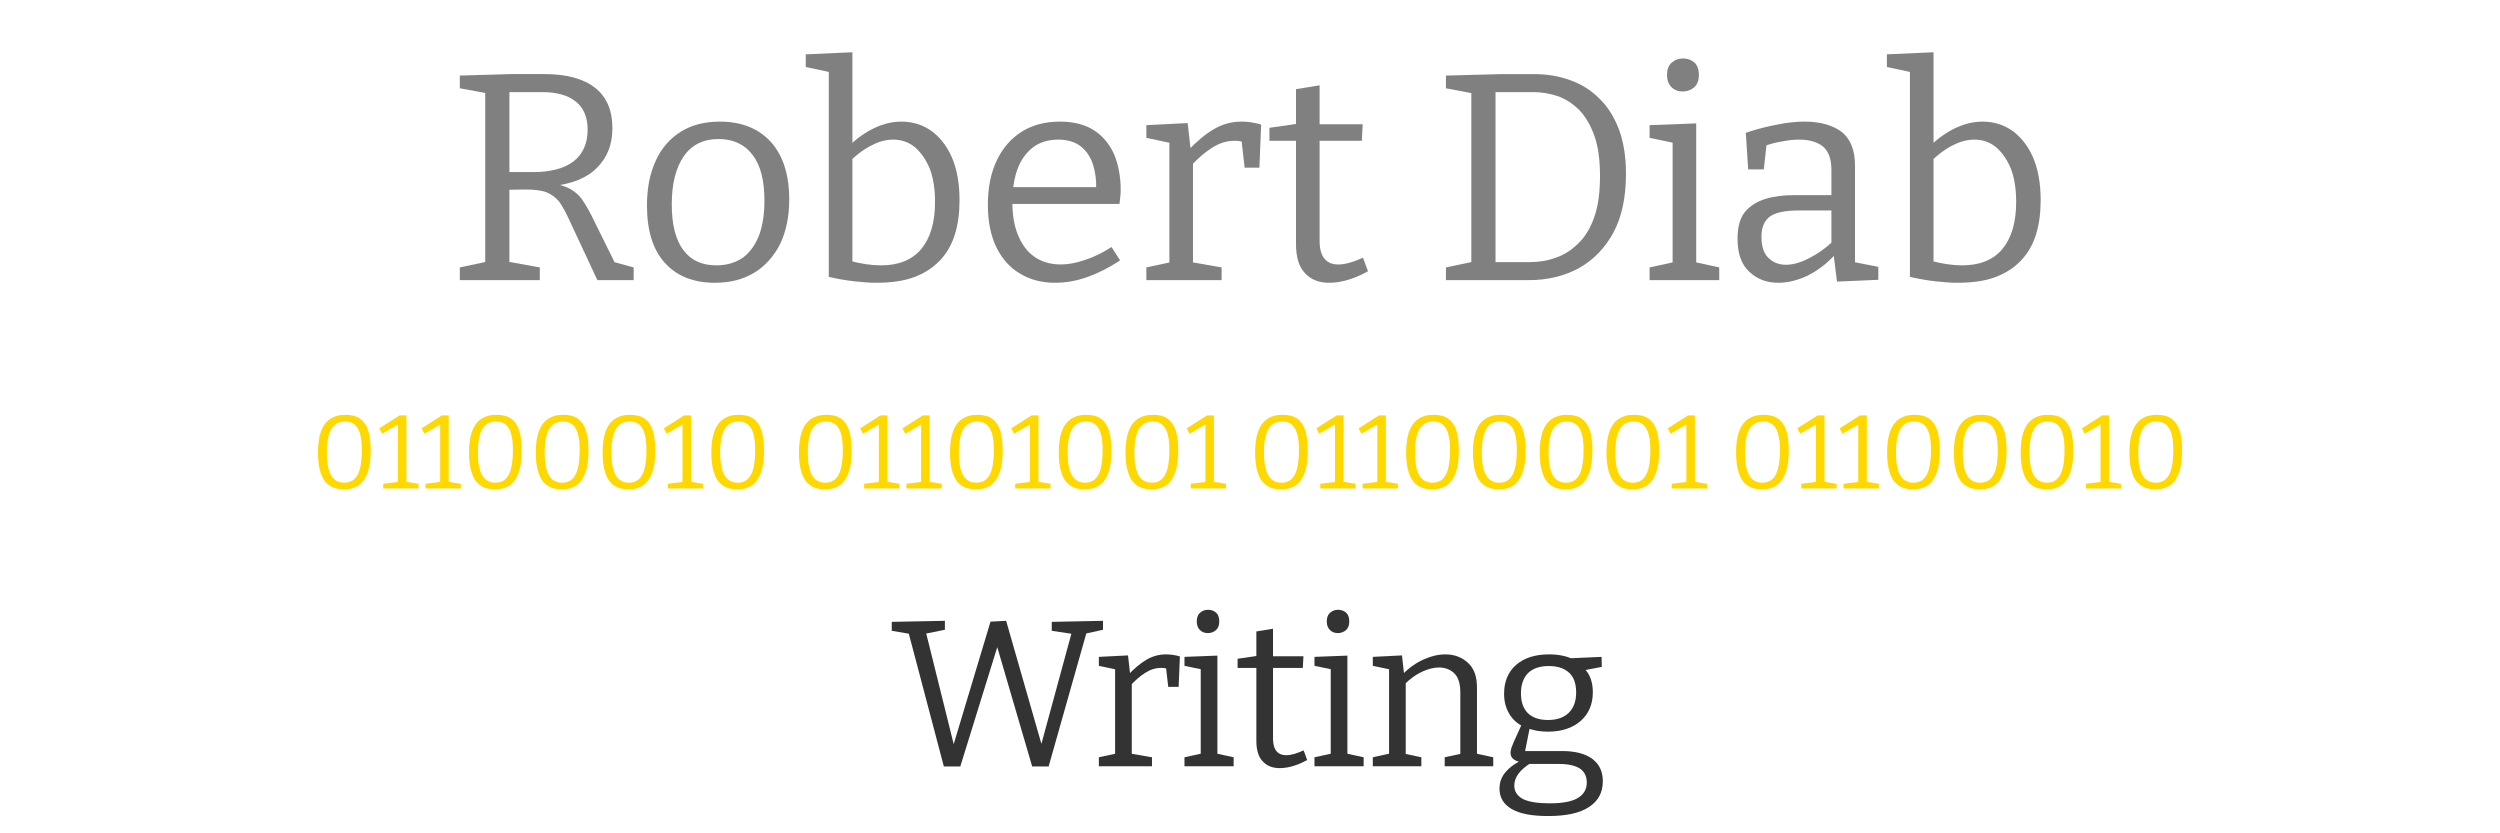 <?xml version="1.0" encoding="UTF-8" standalone="no"?><!DOCTYPE svg PUBLIC "-//W3C//DTD SVG 1.1//EN" "http://www.w3.org/Graphics/SVG/1.1/DTD/svg11.dtd"><svg width="100%" height="100%" viewBox="0 0 600 200" version="1.1" xmlns="http://www.w3.org/2000/svg" xmlns:xlink="http://www.w3.org/1999/xlink" xml:space="preserve" xmlns:serif="http://www.serif.com/" style="fill-rule:evenodd;clip-rule:evenodd;stroke-linejoin:round;stroke-miterlimit:2;"><g transform="matrix(1.304,0,0,1.304,4.126,-189.498)"><g transform="matrix(54.322,0,0,54.322,78.806,196.875)"><path d="M0.049,-0l0,-0.043l0.099,-0.021l-0.013,0.018l0,-0.604l0.017,0.019l-0.103,-0.019l-0,-0.043l0.171,-0.005l0.117,0c0.075,0 0.132,0.016 0.171,0.047c0.039,0.031 0.058,0.077 0.058,0.136c0,0.055 -0.017,0.099 -0.052,0.134c-0.034,0.035 -0.086,0.056 -0.156,0.063l-0.001,-0.01c0.026,0.003 0.047,0.009 0.064,0.018c0.016,0.009 0.03,0.02 0.041,0.035c0.011,0.016 0.022,0.034 0.033,0.056l0.084,0.17l-0.025,-0.017l0.084,0.023l0,0.043l-0.123,0l-0.092,-0.197c-0.013,-0.029 -0.025,-0.051 -0.036,-0.067c-0.012,-0.015 -0.026,-0.026 -0.043,-0.033c-0.017,-0.007 -0.042,-0.01 -0.073,-0.01l-0.069,0.001l0.015,-0.014l0,0.274l-0.013,-0.018l0.116,0.021l0,0.043l-0.271,0Zm0.168,-0.344l-0.015,-0.022l0.095,0c0.059,0 0.105,-0.012 0.137,-0.036c0.032,-0.025 0.048,-0.061 0.048,-0.108c0,-0.041 -0.013,-0.073 -0.039,-0.094c-0.026,-0.022 -0.065,-0.033 -0.116,-0.033l-0.125,0l0.015,-0.015l0,0.308Z" style="fill:#808080;fill-rule:nonzero;"/></g><g transform="matrix(54.322,0,0,54.322,113.356,196.875)"><path d="M0.294,-0.537c0.073,0 0.131,0.023 0.173,0.069c0.041,0.046 0.062,0.111 0.062,0.195c0,0.057 -0.01,0.106 -0.03,0.149c-0.021,0.042 -0.05,0.075 -0.087,0.098c-0.037,0.023 -0.082,0.035 -0.135,0.035c-0.072,0 -0.128,-0.022 -0.169,-0.067c-0.041,-0.045 -0.061,-0.11 -0.061,-0.195c0,-0.059 0.01,-0.109 0.03,-0.152c0.019,-0.042 0.048,-0.075 0.085,-0.098c0.037,-0.023 0.081,-0.034 0.132,-0.034Zm-0.004,0.059c-0.051,0 -0.091,0.019 -0.118,0.058c-0.027,0.039 -0.041,0.093 -0.041,0.163c0,0.069 0.013,0.12 0.039,0.155c0.026,0.035 0.063,0.052 0.112,0.052c0.035,-0 0.065,-0.009 0.09,-0.026c0.024,-0.018 0.042,-0.043 0.055,-0.076c0.012,-0.033 0.018,-0.072 0.018,-0.117c0,-0.068 -0.013,-0.12 -0.04,-0.155c-0.027,-0.036 -0.066,-0.054 -0.115,-0.054Z" style="fill:#808080;fill-rule:nonzero;"/></g><g transform="matrix(54.322,0,0,54.322,144.591,196.875)"><path d="M0.25,0.009c-0.024,0 -0.049,-0.002 -0.076,-0.005c-0.027,-0.003 -0.056,-0.008 -0.086,-0.015l0,-0.714l0.016,0.023l-0.094,-0.02l0,-0.043l0.158,-0.007l0,0.329l-0.011,-0.012c0.028,-0.027 0.057,-0.047 0.087,-0.061c0.03,-0.014 0.06,-0.021 0.09,-0.021c0.037,0 0.071,0.01 0.101,0.031c0.029,0.021 0.053,0.051 0.07,0.09c0.017,0.039 0.026,0.088 0.026,0.145c0,0.043 -0.005,0.082 -0.016,0.117c-0.011,0.035 -0.028,0.064 -0.051,0.088c-0.023,0.024 -0.052,0.043 -0.087,0.056c-0.035,0.013 -0.078,0.019 -0.127,0.019Zm0.015,-0.059c0.059,0 0.105,-0.018 0.136,-0.055c0.031,-0.037 0.047,-0.09 0.047,-0.16c0,-0.044 -0.006,-0.082 -0.018,-0.113c-0.013,-0.031 -0.03,-0.055 -0.051,-0.073c-0.021,-0.017 -0.046,-0.025 -0.073,-0.025c-0.023,0 -0.047,0.006 -0.072,0.019c-0.025,0.012 -0.051,0.031 -0.076,0.056l0.01,-0.029l0,0.386l-0.011,-0.022c0.041,0.011 0.077,0.016 0.108,0.016Z" style="fill:#808080;fill-rule:nonzero;"/></g><g transform="matrix(54.322,0,0,54.322,176.043,196.875)"><path d="M0.276,0.009c-0.045,0 -0.084,-0.01 -0.119,-0.031c-0.034,-0.02 -0.061,-0.05 -0.08,-0.089c-0.019,-0.039 -0.029,-0.087 -0.029,-0.144c-0,-0.058 0.01,-0.108 0.03,-0.15c0.02,-0.042 0.048,-0.075 0.085,-0.098c0.037,-0.023 0.08,-0.034 0.129,-0.034c0.047,0 0.085,0.01 0.115,0.029c0.031,0.02 0.053,0.047 0.069,0.082c0.014,0.035 0.022,0.074 0.022,0.119c-0,0.007 -0,0.015 -0.001,0.022c-0.001,0.007 -0.002,0.016 -0.003,0.027l-0.385,-0l-0,-0.057l0.315,-0l-0.009,0.006c0.001,-0.03 -0.003,-0.058 -0.011,-0.083c-0.008,-0.025 -0.022,-0.046 -0.041,-0.061c-0.019,-0.015 -0.045,-0.023 -0.077,-0.023c-0.034,-0 -0.063,0.009 -0.086,0.027c-0.023,0.018 -0.041,0.043 -0.052,0.074c-0.011,0.031 -0.017,0.068 -0.017,0.109c0,0.044 0.006,0.082 0.019,0.113c0.013,0.032 0.031,0.057 0.056,0.074c0.024,0.017 0.054,0.026 0.089,0.026c0.025,-0 0.052,-0.005 0.081,-0.015c0.029,-0.009 0.06,-0.024 0.091,-0.044l0.029,0.045c-0.037,0.025 -0.075,0.044 -0.112,0.057c-0.037,0.013 -0.073,0.019 -0.108,0.019Z" style="fill:#808080;fill-rule:nonzero;"/></g><g transform="matrix(54.322,0,0,54.322,205.758,196.875)"><path d="M0.038,-0l0,-0.043l0.088,-0.019l-0.01,0.015l0,-0.431l0.011,0.015l-0.089,-0.019l-0,-0.043l0.14,-0.007l0.011,0.098l-0.011,-0.004c0.03,-0.031 0.059,-0.056 0.088,-0.073c0.029,-0.017 0.06,-0.026 0.094,-0.026c0.021,0 0.044,0.003 0.067,0.01l-0.006,0.146l-0.05,0l-0.012,-0.105l0.009,0.018c-0.005,-0.001 -0.01,-0.002 -0.015,-0.003c-0.005,-0.001 -0.011,-0.001 -0.016,-0.001c-0.027,-0 -0.052,0.008 -0.077,0.024c-0.025,0.016 -0.049,0.037 -0.072,0.062l0.008,-0.024l0,0.363l-0.012,-0.015l0.109,0.019l0,0.043l-0.255,-0Z" style="fill:#808080;fill-rule:nonzero;"/></g><g transform="matrix(54.322,0,0,54.322,229.768,196.875)"><path d="M0.215,0.009c-0.035,0 -0.062,-0.011 -0.082,-0.033c-0.02,-0.021 -0.03,-0.054 -0.03,-0.098l0,-0.363l0.013,0.013l-0.103,-0l0,-0.044l0.104,-0.015l-0.014,0.016l0,-0.132l0.08,-0.013l0,0.145l-0.011,-0.013l0.157,0l-0.003,0.056l-0.154,0l0.011,-0.013l0,0.352c0,0.028 0.006,0.048 0.017,0.061c0.011,0.013 0.026,0.019 0.046,0.019c0.012,0 0.025,-0.002 0.039,-0.006c0.014,-0.004 0.029,-0.01 0.045,-0.017l0.017,0.046c-0.047,0.026 -0.091,0.039 -0.132,0.039Z" style="fill:#808080;fill-rule:nonzero;"/></g><g transform="matrix(54.322,0,0,54.322,260.297,196.875)"><path d="M0.347,-0.698c0.045,0 0.086,0.007 0.124,0.021c0.037,0.013 0.07,0.034 0.098,0.062c0.028,0.027 0.05,0.062 0.066,0.104c0.016,0.043 0.024,0.093 0.024,0.151c0,0.079 -0.014,0.145 -0.042,0.198c-0.029,0.053 -0.068,0.094 -0.117,0.121c-0.049,0.027 -0.106,0.041 -0.169,0.041l-0.282,-0l0,-0.043l0.1,-0.021l-0.014,0.018l0,-0.604l0.014,0.019l-0.1,-0.019l0,-0.043l0.188,-0.005l0.11,-0Zm-0.013,0.637c0.031,-0 0.06,-0.005 0.088,-0.015c0.028,-0.01 0.053,-0.026 0.076,-0.049c0.023,-0.022 0.041,-0.052 0.054,-0.09c0.013,-0.037 0.019,-0.083 0.019,-0.138c0,-0.054 -0.006,-0.099 -0.019,-0.136c-0.013,-0.036 -0.03,-0.065 -0.051,-0.087c-0.021,-0.021 -0.045,-0.037 -0.072,-0.047c-0.027,-0.009 -0.055,-0.014 -0.084,-0.014l-0.143,0l0.015,-0.015l0,0.606l-0.015,-0.015l0.132,0Z" style="fill:#808080;fill-rule:nonzero;"/></g><g transform="matrix(54.322,0,0,54.322,298.377,196.875)"><path d="M0.196,-0.051l-0.009,-0.011l0.087,0.019l0,0.043l-0.236,-0l-0,-0.043l0.087,-0.019l-0.009,0.011l0,-0.422l0.008,0.009l-0.086,-0.018l0,-0.043l0.158,-0.006l0,0.48Zm-0.046,-0.588c-0.015,0 -0.028,-0.005 -0.038,-0.015c-0.01,-0.01 -0.015,-0.024 -0.015,-0.041c0,-0.018 0.005,-0.032 0.015,-0.041c0.011,-0.01 0.024,-0.015 0.039,-0.015c0.016,0 0.029,0.005 0.039,0.014c0.01,0.009 0.015,0.023 0.015,0.042c-0,0.018 -0.005,0.032 -0.016,0.042c-0.011,0.009 -0.024,0.014 -0.039,0.014Z" style="fill:#808080;fill-rule:nonzero;"/></g><g transform="matrix(54.322,0,0,54.322,313.859,196.875)"><path d="M0.449,-0.045l-0.013,-0.018l0.092,0.018l0,0.044l-0.14,0.006l-0.012,-0.096l0.007,0.003c-0.029,0.032 -0.061,0.056 -0.095,0.073c-0.034,0.016 -0.067,0.024 -0.099,0.024c-0.039,0 -0.071,-0.012 -0.098,-0.037c-0.027,-0.025 -0.04,-0.062 -0.04,-0.112c-0,-0.039 0.008,-0.07 0.025,-0.091c0.017,-0.02 0.04,-0.035 0.069,-0.044c0.029,-0.009 0.063,-0.013 0.102,-0.013l0.131,0l-0.009,0.01l0,-0.096c0,-0.037 -0.01,-0.063 -0.029,-0.079c-0.019,-0.015 -0.046,-0.023 -0.08,-0.023c-0.018,0 -0.037,0.002 -0.057,0.006c-0.021,0.003 -0.042,0.009 -0.065,0.017l0.012,-0.013l-0.01,0.091l-0.053,0l-0.008,-0.124c0.038,-0.013 0.074,-0.022 0.107,-0.028c0.033,-0.007 0.064,-0.01 0.092,-0.01c0.053,0 0.095,0.012 0.126,0.035c0.03,0.024 0.045,0.062 0.045,0.114l0,0.343Zm-0.317,-0.102c0,0.033 0.008,0.057 0.024,0.072c0.015,0.015 0.035,0.023 0.059,0.023c0.023,-0 0.049,-0.007 0.078,-0.022c0.028,-0.014 0.055,-0.033 0.082,-0.058l-0.006,0.021l0,-0.134l0.009,0.009l-0.119,-0c-0.047,-0 -0.08,0.007 -0.099,0.021c-0.019,0.015 -0.028,0.037 -0.028,0.068Z" style="fill:#808080;fill-rule:nonzero;"/></g><g transform="matrix(54.322,0,0,54.322,343.573,196.875)"><path d="M0.25,0.009c-0.024,0 -0.049,-0.002 -0.076,-0.005c-0.027,-0.003 -0.056,-0.008 -0.086,-0.015l0,-0.714l0.016,0.023l-0.094,-0.02l0,-0.043l0.158,-0.007l0,0.329l-0.011,-0.012c0.028,-0.027 0.057,-0.047 0.087,-0.061c0.03,-0.014 0.06,-0.021 0.09,-0.021c0.037,0 0.071,0.01 0.101,0.031c0.029,0.021 0.053,0.051 0.07,0.09c0.017,0.039 0.026,0.088 0.026,0.145c0,0.043 -0.005,0.082 -0.016,0.117c-0.011,0.035 -0.028,0.064 -0.051,0.088c-0.023,0.024 -0.052,0.043 -0.087,0.056c-0.035,0.013 -0.078,0.019 -0.127,0.019Zm0.015,-0.059c0.059,0 0.105,-0.018 0.136,-0.055c0.031,-0.037 0.047,-0.09 0.047,-0.16c0,-0.044 -0.006,-0.082 -0.018,-0.113c-0.013,-0.031 -0.03,-0.055 -0.051,-0.073c-0.021,-0.017 -0.046,-0.025 -0.073,-0.025c-0.023,0 -0.047,0.006 -0.072,0.019c-0.025,0.012 -0.051,0.031 -0.076,0.056l0.01,-0.029l0,0.386l-0.011,-0.022c0.041,0.011 0.077,0.016 0.108,0.016Z" style="fill:#808080;fill-rule:nonzero;"/></g><g transform="matrix(19.173,0,0,19.173,54.075,235.22)"><path d="M0.316,0.009c-0.057,0 -0.103,-0.013 -0.14,-0.039c-0.038,-0.026 -0.065,-0.065 -0.082,-0.117c-0.018,-0.052 -0.027,-0.117 -0.027,-0.196c0,-0.081 0.009,-0.149 0.028,-0.202c0.019,-0.054 0.048,-0.094 0.087,-0.121c0.039,-0.027 0.089,-0.041 0.148,-0.041c0.058,0 0.105,0.012 0.141,0.037c0.035,0.025 0.061,0.062 0.078,0.113c0.016,0.051 0.024,0.115 0.024,0.193c0,0.083 -0.009,0.152 -0.028,0.207c-0.019,0.055 -0.047,0.097 -0.085,0.125c-0.039,0.027 -0.087,0.041 -0.144,0.041Zm0.003,-0.064c0.039,0 0.07,-0.011 0.095,-0.033c0.025,-0.022 0.043,-0.055 0.055,-0.099c0.012,-0.045 0.018,-0.101 0.019,-0.169c0.001,-0.071 -0.005,-0.127 -0.017,-0.168c-0.012,-0.042 -0.03,-0.072 -0.054,-0.091c-0.024,-0.019 -0.054,-0.028 -0.09,-0.028c-0.04,0 -0.073,0.011 -0.099,0.032c-0.026,0.022 -0.045,0.055 -0.057,0.099c-0.013,0.043 -0.019,0.098 -0.019,0.165c0,0.067 0.006,0.121 0.018,0.164c0.012,0.043 0.03,0.075 0.055,0.096c0.025,0.021 0.056,0.032 0.094,0.032Z" style="fill:#ffd800;fill-rule:nonzero;"/></g><g transform="matrix(19.173,0,0,19.173,66.308,235.22)"><path d="M0.278,-0.044l-0.018,-0.022l0.134,0.021l0,0.045l-0.339,-0l0,-0.045l0.159,-0.02l-0.018,0.021l0,-0.585l0.022,0.002l-0.174,0.101l-0.027,-0.051l0.194,-0.124l0.067,0l0,0.657Z" style="fill:#ffd800;fill-rule:nonzero;"/></g><g transform="matrix(19.173,0,0,19.173,74.092,235.22)"><path d="M0.278,-0.044l-0.018,-0.022l0.134,0.021l0,0.045l-0.339,-0l0,-0.045l0.159,-0.02l-0.018,0.021l0,-0.585l0.022,0.002l-0.174,0.101l-0.027,-0.051l0.194,-0.124l0.067,0l0,0.657Z" style="fill:#ffd800;fill-rule:nonzero;"/></g><g transform="matrix(19.173,0,0,19.173,81.876,235.22)"><path d="M0.316,0.009c-0.057,0 -0.103,-0.013 -0.14,-0.039c-0.038,-0.026 -0.065,-0.065 -0.082,-0.117c-0.018,-0.052 -0.027,-0.117 -0.027,-0.196c0,-0.081 0.009,-0.149 0.028,-0.202c0.019,-0.054 0.048,-0.094 0.087,-0.121c0.039,-0.027 0.089,-0.041 0.148,-0.041c0.058,0 0.105,0.012 0.141,0.037c0.035,0.025 0.061,0.062 0.078,0.113c0.016,0.051 0.024,0.115 0.024,0.193c0,0.083 -0.009,0.152 -0.028,0.207c-0.019,0.055 -0.047,0.097 -0.085,0.125c-0.039,0.027 -0.087,0.041 -0.144,0.041Zm0.003,-0.064c0.039,0 0.07,-0.011 0.095,-0.033c0.025,-0.022 0.043,-0.055 0.055,-0.099c0.012,-0.045 0.018,-0.101 0.019,-0.169c0.001,-0.071 -0.005,-0.127 -0.017,-0.168c-0.012,-0.042 -0.03,-0.072 -0.054,-0.091c-0.024,-0.019 -0.054,-0.028 -0.09,-0.028c-0.04,0 -0.073,0.011 -0.099,0.032c-0.026,0.022 -0.045,0.055 -0.057,0.099c-0.013,0.043 -0.019,0.098 -0.019,0.165c0,0.067 0.006,0.121 0.018,0.164c0.012,0.043 0.03,0.075 0.055,0.096c0.025,0.021 0.056,0.032 0.094,0.032Z" style="fill:#ffd800;fill-rule:nonzero;"/></g><g transform="matrix(19.173,0,0,19.173,94.165,235.22)"><path d="M0.316,0.009c-0.057,0 -0.103,-0.013 -0.14,-0.039c-0.038,-0.026 -0.065,-0.065 -0.082,-0.117c-0.018,-0.052 -0.027,-0.117 -0.027,-0.196c0,-0.081 0.009,-0.149 0.028,-0.202c0.019,-0.054 0.048,-0.094 0.087,-0.121c0.039,-0.027 0.089,-0.041 0.148,-0.041c0.058,0 0.105,0.012 0.141,0.037c0.035,0.025 0.061,0.062 0.078,0.113c0.016,0.051 0.024,0.115 0.024,0.193c0,0.083 -0.009,0.152 -0.028,0.207c-0.019,0.055 -0.047,0.097 -0.085,0.125c-0.039,0.027 -0.087,0.041 -0.144,0.041Zm0.003,-0.064c0.039,0 0.07,-0.011 0.095,-0.033c0.025,-0.022 0.043,-0.055 0.055,-0.099c0.012,-0.045 0.018,-0.101 0.019,-0.169c0.001,-0.071 -0.005,-0.127 -0.017,-0.168c-0.012,-0.042 -0.03,-0.072 -0.054,-0.091c-0.024,-0.019 -0.054,-0.028 -0.09,-0.028c-0.04,0 -0.073,0.011 -0.099,0.032c-0.026,0.022 -0.045,0.055 -0.057,0.099c-0.013,0.043 -0.019,0.098 -0.019,0.165c0,0.067 0.006,0.121 0.018,0.164c0.012,0.043 0.03,0.075 0.055,0.096c0.025,0.021 0.056,0.032 0.094,0.032Z" style="fill:#ffd800;fill-rule:nonzero;"/></g><g transform="matrix(19.173,0,0,19.173,106.455,235.22)"><path d="M0.316,0.009c-0.057,0 -0.103,-0.013 -0.14,-0.039c-0.038,-0.026 -0.065,-0.065 -0.082,-0.117c-0.018,-0.052 -0.027,-0.117 -0.027,-0.196c0,-0.081 0.009,-0.149 0.028,-0.202c0.019,-0.054 0.048,-0.094 0.087,-0.121c0.039,-0.027 0.089,-0.041 0.148,-0.041c0.058,0 0.105,0.012 0.141,0.037c0.035,0.025 0.061,0.062 0.078,0.113c0.016,0.051 0.024,0.115 0.024,0.193c0,0.083 -0.009,0.152 -0.028,0.207c-0.019,0.055 -0.047,0.097 -0.085,0.125c-0.039,0.027 -0.087,0.041 -0.144,0.041Zm0.003,-0.064c0.039,0 0.07,-0.011 0.095,-0.033c0.025,-0.022 0.043,-0.055 0.055,-0.099c0.012,-0.045 0.018,-0.101 0.019,-0.169c0.001,-0.071 -0.005,-0.127 -0.017,-0.168c-0.012,-0.042 -0.03,-0.072 -0.054,-0.091c-0.024,-0.019 -0.054,-0.028 -0.09,-0.028c-0.04,0 -0.073,0.011 -0.099,0.032c-0.026,0.022 -0.045,0.055 -0.057,0.099c-0.013,0.043 -0.019,0.098 -0.019,0.165c0,0.067 0.006,0.121 0.018,0.164c0.012,0.043 0.03,0.075 0.055,0.096c0.025,0.021 0.056,0.032 0.094,0.032Z" style="fill:#ffd800;fill-rule:nonzero;"/></g><g transform="matrix(19.173,0,0,19.173,118.687,235.22)"><path d="M0.278,-0.044l-0.018,-0.022l0.134,0.021l0,0.045l-0.339,-0l0,-0.045l0.159,-0.02l-0.018,0.021l0,-0.585l0.022,0.002l-0.174,0.101l-0.027,-0.051l0.194,-0.124l0.067,0l0,0.657Z" style="fill:#ffd800;fill-rule:nonzero;"/></g><g transform="matrix(19.173,0,0,19.173,126.471,235.22)"><path d="M0.316,0.009c-0.057,0 -0.103,-0.013 -0.14,-0.039c-0.038,-0.026 -0.065,-0.065 -0.082,-0.117c-0.018,-0.052 -0.027,-0.117 -0.027,-0.196c0,-0.081 0.009,-0.149 0.028,-0.202c0.019,-0.054 0.048,-0.094 0.087,-0.121c0.039,-0.027 0.089,-0.041 0.148,-0.041c0.058,0 0.105,0.012 0.141,0.037c0.035,0.025 0.061,0.062 0.078,0.113c0.016,0.051 0.024,0.115 0.024,0.193c0,0.083 -0.009,0.152 -0.028,0.207c-0.019,0.055 -0.047,0.097 -0.085,0.125c-0.039,0.027 -0.087,0.041 -0.144,0.041Zm0.003,-0.064c0.039,0 0.07,-0.011 0.095,-0.033c0.025,-0.022 0.043,-0.055 0.055,-0.099c0.012,-0.045 0.018,-0.101 0.019,-0.169c0.001,-0.071 -0.005,-0.127 -0.017,-0.168c-0.012,-0.042 -0.03,-0.072 -0.054,-0.091c-0.024,-0.019 -0.054,-0.028 -0.09,-0.028c-0.04,0 -0.073,0.011 -0.099,0.032c-0.026,0.022 -0.045,0.055 -0.057,0.099c-0.013,0.043 -0.019,0.098 -0.019,0.165c0,0.067 0.006,0.121 0.018,0.164c0.012,0.043 0.03,0.075 0.055,0.096c0.025,0.021 0.056,0.032 0.094,0.032Z" style="fill:#ffd800;fill-rule:nonzero;"/></g><g transform="matrix(19.173,0,0,19.173,142.595,235.22)"><path d="M0.316,0.009c-0.057,0 -0.103,-0.013 -0.14,-0.039c-0.038,-0.026 -0.065,-0.065 -0.082,-0.117c-0.018,-0.052 -0.027,-0.117 -0.027,-0.196c0,-0.081 0.009,-0.149 0.028,-0.202c0.019,-0.054 0.048,-0.094 0.087,-0.121c0.039,-0.027 0.089,-0.041 0.148,-0.041c0.058,0 0.105,0.012 0.141,0.037c0.035,0.025 0.061,0.062 0.078,0.113c0.016,0.051 0.024,0.115 0.024,0.193c0,0.083 -0.009,0.152 -0.028,0.207c-0.019,0.055 -0.047,0.097 -0.085,0.125c-0.039,0.027 -0.087,0.041 -0.144,0.041Zm0.003,-0.064c0.039,0 0.07,-0.011 0.095,-0.033c0.025,-0.022 0.043,-0.055 0.055,-0.099c0.012,-0.045 0.018,-0.101 0.019,-0.169c0.001,-0.071 -0.005,-0.127 -0.017,-0.168c-0.012,-0.042 -0.03,-0.072 -0.054,-0.091c-0.024,-0.019 -0.054,-0.028 -0.09,-0.028c-0.04,0 -0.073,0.011 -0.099,0.032c-0.026,0.022 -0.045,0.055 -0.057,0.099c-0.013,0.043 -0.019,0.098 -0.019,0.165c0,0.067 0.006,0.121 0.018,0.164c0.012,0.043 0.03,0.075 0.055,0.096c0.025,0.021 0.056,0.032 0.094,0.032Z" style="fill:#ffd800;fill-rule:nonzero;"/></g><g transform="matrix(19.173,0,0,19.173,154.827,235.22)"><path d="M0.278,-0.044l-0.018,-0.022l0.134,0.021l0,0.045l-0.339,-0l0,-0.045l0.159,-0.02l-0.018,0.021l0,-0.585l0.022,0.002l-0.174,0.101l-0.027,-0.051l0.194,-0.124l0.067,0l0,0.657Z" style="fill:#ffd800;fill-rule:nonzero;"/></g><g transform="matrix(19.173,0,0,19.173,162.611,235.22)"><path d="M0.278,-0.044l-0.018,-0.022l0.134,0.021l0,0.045l-0.339,-0l0,-0.045l0.159,-0.02l-0.018,0.021l0,-0.585l0.022,0.002l-0.174,0.101l-0.027,-0.051l0.194,-0.124l0.067,0l0,0.657Z" style="fill:#ffd800;fill-rule:nonzero;"/></g><g transform="matrix(19.173,0,0,19.173,170.396,235.22)"><path d="M0.316,0.009c-0.057,0 -0.103,-0.013 -0.14,-0.039c-0.038,-0.026 -0.065,-0.065 -0.082,-0.117c-0.018,-0.052 -0.027,-0.117 -0.027,-0.196c0,-0.081 0.009,-0.149 0.028,-0.202c0.019,-0.054 0.048,-0.094 0.087,-0.121c0.039,-0.027 0.089,-0.041 0.148,-0.041c0.058,0 0.105,0.012 0.141,0.037c0.035,0.025 0.061,0.062 0.078,0.113c0.016,0.051 0.024,0.115 0.024,0.193c0,0.083 -0.009,0.152 -0.028,0.207c-0.019,0.055 -0.047,0.097 -0.085,0.125c-0.039,0.027 -0.087,0.041 -0.144,0.041Zm0.003,-0.064c0.039,0 0.07,-0.011 0.095,-0.033c0.025,-0.022 0.043,-0.055 0.055,-0.099c0.012,-0.045 0.018,-0.101 0.019,-0.169c0.001,-0.071 -0.005,-0.127 -0.017,-0.168c-0.012,-0.042 -0.03,-0.072 -0.054,-0.091c-0.024,-0.019 -0.054,-0.028 -0.09,-0.028c-0.04,0 -0.073,0.011 -0.099,0.032c-0.026,0.022 -0.045,0.055 -0.057,0.099c-0.013,0.043 -0.019,0.098 -0.019,0.165c0,0.067 0.006,0.121 0.018,0.164c0.012,0.043 0.03,0.075 0.055,0.096c0.025,0.021 0.056,0.032 0.094,0.032Z" style="fill:#ffd800;fill-rule:nonzero;"/></g><g transform="matrix(19.173,0,0,19.173,182.628,235.22)"><path d="M0.278,-0.044l-0.018,-0.022l0.134,0.021l0,0.045l-0.339,-0l0,-0.045l0.159,-0.02l-0.018,0.021l0,-0.585l0.022,0.002l-0.174,0.101l-0.027,-0.051l0.194,-0.124l0.067,0l0,0.657Z" style="fill:#ffd800;fill-rule:nonzero;"/></g><g transform="matrix(19.173,0,0,19.173,190.412,235.22)"><path d="M0.316,0.009c-0.057,0 -0.103,-0.013 -0.14,-0.039c-0.038,-0.026 -0.065,-0.065 -0.082,-0.117c-0.018,-0.052 -0.027,-0.117 -0.027,-0.196c0,-0.081 0.009,-0.149 0.028,-0.202c0.019,-0.054 0.048,-0.094 0.087,-0.121c0.039,-0.027 0.089,-0.041 0.148,-0.041c0.058,0 0.105,0.012 0.141,0.037c0.035,0.025 0.061,0.062 0.078,0.113c0.016,0.051 0.024,0.115 0.024,0.193c0,0.083 -0.009,0.152 -0.028,0.207c-0.019,0.055 -0.047,0.097 -0.085,0.125c-0.039,0.027 -0.087,0.041 -0.144,0.041Zm0.003,-0.064c0.039,0 0.07,-0.011 0.095,-0.033c0.025,-0.022 0.043,-0.055 0.055,-0.099c0.012,-0.045 0.018,-0.101 0.019,-0.169c0.001,-0.071 -0.005,-0.127 -0.017,-0.168c-0.012,-0.042 -0.03,-0.072 -0.054,-0.091c-0.024,-0.019 -0.054,-0.028 -0.09,-0.028c-0.04,0 -0.073,0.011 -0.099,0.032c-0.026,0.022 -0.045,0.055 -0.057,0.099c-0.013,0.043 -0.019,0.098 -0.019,0.165c0,0.067 0.006,0.121 0.018,0.164c0.012,0.043 0.03,0.075 0.055,0.096c0.025,0.021 0.056,0.032 0.094,0.032Z" style="fill:#ffd800;fill-rule:nonzero;"/></g><g transform="matrix(19.173,0,0,19.173,202.701,235.22)"><path d="M0.316,0.009c-0.057,0 -0.103,-0.013 -0.14,-0.039c-0.038,-0.026 -0.065,-0.065 -0.082,-0.117c-0.018,-0.052 -0.027,-0.117 -0.027,-0.196c0,-0.081 0.009,-0.149 0.028,-0.202c0.019,-0.054 0.048,-0.094 0.087,-0.121c0.039,-0.027 0.089,-0.041 0.148,-0.041c0.058,0 0.105,0.012 0.141,0.037c0.035,0.025 0.061,0.062 0.078,0.113c0.016,0.051 0.024,0.115 0.024,0.193c0,0.083 -0.009,0.152 -0.028,0.207c-0.019,0.055 -0.047,0.097 -0.085,0.125c-0.039,0.027 -0.087,0.041 -0.144,0.041Zm0.003,-0.064c0.039,0 0.07,-0.011 0.095,-0.033c0.025,-0.022 0.043,-0.055 0.055,-0.099c0.012,-0.045 0.018,-0.101 0.019,-0.169c0.001,-0.071 -0.005,-0.127 -0.017,-0.168c-0.012,-0.042 -0.03,-0.072 -0.054,-0.091c-0.024,-0.019 -0.054,-0.028 -0.09,-0.028c-0.04,0 -0.073,0.011 -0.099,0.032c-0.026,0.022 -0.045,0.055 -0.057,0.099c-0.013,0.043 -0.019,0.098 -0.019,0.165c0,0.067 0.006,0.121 0.018,0.164c0.012,0.043 0.03,0.075 0.055,0.096c0.025,0.021 0.056,0.032 0.094,0.032Z" style="fill:#ffd800;fill-rule:nonzero;"/></g><g transform="matrix(19.173,0,0,19.173,214.933,235.22)"><path d="M0.278,-0.044l-0.018,-0.022l0.134,0.021l0,0.045l-0.339,-0l0,-0.045l0.159,-0.02l-0.018,0.021l0,-0.585l0.022,0.002l-0.174,0.101l-0.027,-0.051l0.194,-0.124l0.067,0l0,0.657Z" style="fill:#ffd800;fill-rule:nonzero;"/></g><g transform="matrix(19.173,0,0,19.173,226.552,235.22)"><path d="M0.316,0.009c-0.057,0 -0.103,-0.013 -0.14,-0.039c-0.038,-0.026 -0.065,-0.065 -0.082,-0.117c-0.018,-0.052 -0.027,-0.117 -0.027,-0.196c0,-0.081 0.009,-0.149 0.028,-0.202c0.019,-0.054 0.048,-0.094 0.087,-0.121c0.039,-0.027 0.089,-0.041 0.148,-0.041c0.058,0 0.105,0.012 0.141,0.037c0.035,0.025 0.061,0.062 0.078,0.113c0.016,0.051 0.024,0.115 0.024,0.193c0,0.083 -0.009,0.152 -0.028,0.207c-0.019,0.055 -0.047,0.097 -0.085,0.125c-0.039,0.027 -0.087,0.041 -0.144,0.041Zm0.003,-0.064c0.039,0 0.07,-0.011 0.095,-0.033c0.025,-0.022 0.043,-0.055 0.055,-0.099c0.012,-0.045 0.018,-0.101 0.019,-0.169c0.001,-0.071 -0.005,-0.127 -0.017,-0.168c-0.012,-0.042 -0.03,-0.072 -0.054,-0.091c-0.024,-0.019 -0.054,-0.028 -0.09,-0.028c-0.04,0 -0.073,0.011 -0.099,0.032c-0.026,0.022 -0.045,0.055 -0.057,0.099c-0.013,0.043 -0.019,0.098 -0.019,0.165c0,0.067 0.006,0.121 0.018,0.164c0.012,0.043 0.03,0.075 0.055,0.096c0.025,0.021 0.056,0.032 0.094,0.032Z" style="fill:#ffd800;fill-rule:nonzero;"/></g><g transform="matrix(19.173,0,0,19.173,238.784,235.22)"><path d="M0.278,-0.044l-0.018,-0.022l0.134,0.021l0,0.045l-0.339,-0l0,-0.045l0.159,-0.02l-0.018,0.021l0,-0.585l0.022,0.002l-0.174,0.101l-0.027,-0.051l0.194,-0.124l0.067,0l0,0.657Z" style="fill:#ffd800;fill-rule:nonzero;"/></g><g transform="matrix(19.173,0,0,19.173,246.568,235.22)"><path d="M0.278,-0.044l-0.018,-0.022l0.134,0.021l0,0.045l-0.339,-0l0,-0.045l0.159,-0.02l-0.018,0.021l0,-0.585l0.022,0.002l-0.174,0.101l-0.027,-0.051l0.194,-0.124l0.067,0l0,0.657Z" style="fill:#ffd800;fill-rule:nonzero;"/></g><g transform="matrix(19.173,0,0,19.173,254.352,235.22)"><path d="M0.316,0.009c-0.057,0 -0.103,-0.013 -0.14,-0.039c-0.038,-0.026 -0.065,-0.065 -0.082,-0.117c-0.018,-0.052 -0.027,-0.117 -0.027,-0.196c0,-0.081 0.009,-0.149 0.028,-0.202c0.019,-0.054 0.048,-0.094 0.087,-0.121c0.039,-0.027 0.089,-0.041 0.148,-0.041c0.058,0 0.105,0.012 0.141,0.037c0.035,0.025 0.061,0.062 0.078,0.113c0.016,0.051 0.024,0.115 0.024,0.193c0,0.083 -0.009,0.152 -0.028,0.207c-0.019,0.055 -0.047,0.097 -0.085,0.125c-0.039,0.027 -0.087,0.041 -0.144,0.041Zm0.003,-0.064c0.039,0 0.07,-0.011 0.095,-0.033c0.025,-0.022 0.043,-0.055 0.055,-0.099c0.012,-0.045 0.018,-0.101 0.019,-0.169c0.001,-0.071 -0.005,-0.127 -0.017,-0.168c-0.012,-0.042 -0.03,-0.072 -0.054,-0.091c-0.024,-0.019 -0.054,-0.028 -0.09,-0.028c-0.04,0 -0.073,0.011 -0.099,0.032c-0.026,0.022 -0.045,0.055 -0.057,0.099c-0.013,0.043 -0.019,0.098 -0.019,0.165c0,0.067 0.006,0.121 0.018,0.164c0.012,0.043 0.03,0.075 0.055,0.096c0.025,0.021 0.056,0.032 0.094,0.032Z" style="fill:#ffd800;fill-rule:nonzero;"/></g><g transform="matrix(19.173,0,0,19.173,266.642,235.22)"><path d="M0.316,0.009c-0.057,0 -0.103,-0.013 -0.14,-0.039c-0.038,-0.026 -0.065,-0.065 -0.082,-0.117c-0.018,-0.052 -0.027,-0.117 -0.027,-0.196c0,-0.081 0.009,-0.149 0.028,-0.202c0.019,-0.054 0.048,-0.094 0.087,-0.121c0.039,-0.027 0.089,-0.041 0.148,-0.041c0.058,0 0.105,0.012 0.141,0.037c0.035,0.025 0.061,0.062 0.078,0.113c0.016,0.051 0.024,0.115 0.024,0.193c0,0.083 -0.009,0.152 -0.028,0.207c-0.019,0.055 -0.047,0.097 -0.085,0.125c-0.039,0.027 -0.087,0.041 -0.144,0.041Zm0.003,-0.064c0.039,0 0.07,-0.011 0.095,-0.033c0.025,-0.022 0.043,-0.055 0.055,-0.099c0.012,-0.045 0.018,-0.101 0.019,-0.169c0.001,-0.071 -0.005,-0.127 -0.017,-0.168c-0.012,-0.042 -0.03,-0.072 -0.054,-0.091c-0.024,-0.019 -0.054,-0.028 -0.09,-0.028c-0.04,0 -0.073,0.011 -0.099,0.032c-0.026,0.022 -0.045,0.055 -0.057,0.099c-0.013,0.043 -0.019,0.098 -0.019,0.165c0,0.067 0.006,0.121 0.018,0.164c0.012,0.043 0.03,0.075 0.055,0.096c0.025,0.021 0.056,0.032 0.094,0.032Z" style="fill:#ffd800;fill-rule:nonzero;"/></g><g transform="matrix(19.173,0,0,19.173,278.931,235.22)"><path d="M0.316,0.009c-0.057,0 -0.103,-0.013 -0.14,-0.039c-0.038,-0.026 -0.065,-0.065 -0.082,-0.117c-0.018,-0.052 -0.027,-0.117 -0.027,-0.196c0,-0.081 0.009,-0.149 0.028,-0.202c0.019,-0.054 0.048,-0.094 0.087,-0.121c0.039,-0.027 0.089,-0.041 0.148,-0.041c0.058,0 0.105,0.012 0.141,0.037c0.035,0.025 0.061,0.062 0.078,0.113c0.016,0.051 0.024,0.115 0.024,0.193c0,0.083 -0.009,0.152 -0.028,0.207c-0.019,0.055 -0.047,0.097 -0.085,0.125c-0.039,0.027 -0.087,0.041 -0.144,0.041Zm0.003,-0.064c0.039,0 0.07,-0.011 0.095,-0.033c0.025,-0.022 0.043,-0.055 0.055,-0.099c0.012,-0.045 0.018,-0.101 0.019,-0.169c0.001,-0.071 -0.005,-0.127 -0.017,-0.168c-0.012,-0.042 -0.03,-0.072 -0.054,-0.091c-0.024,-0.019 -0.054,-0.028 -0.09,-0.028c-0.04,0 -0.073,0.011 -0.099,0.032c-0.026,0.022 -0.045,0.055 -0.057,0.099c-0.013,0.043 -0.019,0.098 -0.019,0.165c0,0.067 0.006,0.121 0.018,0.164c0.012,0.043 0.03,0.075 0.055,0.096c0.025,0.021 0.056,0.032 0.094,0.032Z" style="fill:#ffd800;fill-rule:nonzero;"/></g><g transform="matrix(19.173,0,0,19.173,291.221,235.22)"><path d="M0.316,0.009c-0.057,0 -0.103,-0.013 -0.14,-0.039c-0.038,-0.026 -0.065,-0.065 -0.082,-0.117c-0.018,-0.052 -0.027,-0.117 -0.027,-0.196c0,-0.081 0.009,-0.149 0.028,-0.202c0.019,-0.054 0.048,-0.094 0.087,-0.121c0.039,-0.027 0.089,-0.041 0.148,-0.041c0.058,0 0.105,0.012 0.141,0.037c0.035,0.025 0.061,0.062 0.078,0.113c0.016,0.051 0.024,0.115 0.024,0.193c0,0.083 -0.009,0.152 -0.028,0.207c-0.019,0.055 -0.047,0.097 -0.085,0.125c-0.039,0.027 -0.087,0.041 -0.144,0.041Zm0.003,-0.064c0.039,0 0.07,-0.011 0.095,-0.033c0.025,-0.022 0.043,-0.055 0.055,-0.099c0.012,-0.045 0.018,-0.101 0.019,-0.169c0.001,-0.071 -0.005,-0.127 -0.017,-0.168c-0.012,-0.042 -0.03,-0.072 -0.054,-0.091c-0.024,-0.019 -0.054,-0.028 -0.09,-0.028c-0.04,0 -0.073,0.011 -0.099,0.032c-0.026,0.022 -0.045,0.055 -0.057,0.099c-0.013,0.043 -0.019,0.098 -0.019,0.165c0,0.067 0.006,0.121 0.018,0.164c0.012,0.043 0.03,0.075 0.055,0.096c0.025,0.021 0.056,0.032 0.094,0.032Z" style="fill:#ffd800;fill-rule:nonzero;"/></g><g transform="matrix(19.173,0,0,19.173,303.453,235.22)"><path d="M0.278,-0.044l-0.018,-0.022l0.134,0.021l0,0.045l-0.339,-0l0,-0.045l0.159,-0.02l-0.018,0.021l0,-0.585l0.022,0.002l-0.174,0.101l-0.027,-0.051l0.194,-0.124l0.067,0l0,0.657Z" style="fill:#ffd800;fill-rule:nonzero;"/></g><g transform="matrix(19.173,0,0,19.173,315.072,235.22)"><path d="M0.316,0.009c-0.057,0 -0.103,-0.013 -0.14,-0.039c-0.038,-0.026 -0.065,-0.065 -0.082,-0.117c-0.018,-0.052 -0.027,-0.117 -0.027,-0.196c0,-0.081 0.009,-0.149 0.028,-0.202c0.019,-0.054 0.048,-0.094 0.087,-0.121c0.039,-0.027 0.089,-0.041 0.148,-0.041c0.058,0 0.105,0.012 0.141,0.037c0.035,0.025 0.061,0.062 0.078,0.113c0.016,0.051 0.024,0.115 0.024,0.193c0,0.083 -0.009,0.152 -0.028,0.207c-0.019,0.055 -0.047,0.097 -0.085,0.125c-0.039,0.027 -0.087,0.041 -0.144,0.041Zm0.003,-0.064c0.039,0 0.07,-0.011 0.095,-0.033c0.025,-0.022 0.043,-0.055 0.055,-0.099c0.012,-0.045 0.018,-0.101 0.019,-0.169c0.001,-0.071 -0.005,-0.127 -0.017,-0.168c-0.012,-0.042 -0.03,-0.072 -0.054,-0.091c-0.024,-0.019 -0.054,-0.028 -0.09,-0.028c-0.04,0 -0.073,0.011 -0.099,0.032c-0.026,0.022 -0.045,0.055 -0.057,0.099c-0.013,0.043 -0.019,0.098 -0.019,0.165c0,0.067 0.006,0.121 0.018,0.164c0.012,0.043 0.03,0.075 0.055,0.096c0.025,0.021 0.056,0.032 0.094,0.032Z" style="fill:#ffd800;fill-rule:nonzero;"/></g><g transform="matrix(19.173,0,0,19.173,327.304,235.22)"><path d="M0.278,-0.044l-0.018,-0.022l0.134,0.021l0,0.045l-0.339,-0l0,-0.045l0.159,-0.02l-0.018,0.021l0,-0.585l0.022,0.002l-0.174,0.101l-0.027,-0.051l0.194,-0.124l0.067,0l0,0.657Z" style="fill:#ffd800;fill-rule:nonzero;"/></g><g transform="matrix(19.173,0,0,19.173,335.088,235.22)"><path d="M0.278,-0.044l-0.018,-0.022l0.134,0.021l0,0.045l-0.339,-0l0,-0.045l0.159,-0.02l-0.018,0.021l0,-0.585l0.022,0.002l-0.174,0.101l-0.027,-0.051l0.194,-0.124l0.067,0l0,0.657Z" style="fill:#ffd800;fill-rule:nonzero;"/></g><g transform="matrix(19.173,0,0,19.173,342.872,235.22)"><path d="M0.316,0.009c-0.057,0 -0.103,-0.013 -0.14,-0.039c-0.038,-0.026 -0.065,-0.065 -0.082,-0.117c-0.018,-0.052 -0.027,-0.117 -0.027,-0.196c0,-0.081 0.009,-0.149 0.028,-0.202c0.019,-0.054 0.048,-0.094 0.087,-0.121c0.039,-0.027 0.089,-0.041 0.148,-0.041c0.058,0 0.105,0.012 0.141,0.037c0.035,0.025 0.061,0.062 0.078,0.113c0.016,0.051 0.024,0.115 0.024,0.193c0,0.083 -0.009,0.152 -0.028,0.207c-0.019,0.055 -0.047,0.097 -0.085,0.125c-0.039,0.027 -0.087,0.041 -0.144,0.041Zm0.003,-0.064c0.039,0 0.07,-0.011 0.095,-0.033c0.025,-0.022 0.043,-0.055 0.055,-0.099c0.012,-0.045 0.018,-0.101 0.019,-0.169c0.001,-0.071 -0.005,-0.127 -0.017,-0.168c-0.012,-0.042 -0.03,-0.072 -0.054,-0.091c-0.024,-0.019 -0.054,-0.028 -0.09,-0.028c-0.04,0 -0.073,0.011 -0.099,0.032c-0.026,0.022 -0.045,0.055 -0.057,0.099c-0.013,0.043 -0.019,0.098 -0.019,0.165c0,0.067 0.006,0.121 0.018,0.164c0.012,0.043 0.03,0.075 0.055,0.096c0.025,0.021 0.056,0.032 0.094,0.032Z" style="fill:#ffd800;fill-rule:nonzero;"/></g><g transform="matrix(19.173,0,0,19.173,355.162,235.22)"><path d="M0.316,0.009c-0.057,0 -0.103,-0.013 -0.14,-0.039c-0.038,-0.026 -0.065,-0.065 -0.082,-0.117c-0.018,-0.052 -0.027,-0.117 -0.027,-0.196c0,-0.081 0.009,-0.149 0.028,-0.202c0.019,-0.054 0.048,-0.094 0.087,-0.121c0.039,-0.027 0.089,-0.041 0.148,-0.041c0.058,0 0.105,0.012 0.141,0.037c0.035,0.025 0.061,0.062 0.078,0.113c0.016,0.051 0.024,0.115 0.024,0.193c0,0.083 -0.009,0.152 -0.028,0.207c-0.019,0.055 -0.047,0.097 -0.085,0.125c-0.039,0.027 -0.087,0.041 -0.144,0.041Zm0.003,-0.064c0.039,0 0.07,-0.011 0.095,-0.033c0.025,-0.022 0.043,-0.055 0.055,-0.099c0.012,-0.045 0.018,-0.101 0.019,-0.169c0.001,-0.071 -0.005,-0.127 -0.017,-0.168c-0.012,-0.042 -0.03,-0.072 -0.054,-0.091c-0.024,-0.019 -0.054,-0.028 -0.09,-0.028c-0.04,0 -0.073,0.011 -0.099,0.032c-0.026,0.022 -0.045,0.055 -0.057,0.099c-0.013,0.043 -0.019,0.098 -0.019,0.165c0,0.067 0.006,0.121 0.018,0.164c0.012,0.043 0.03,0.075 0.055,0.096c0.025,0.021 0.056,0.032 0.094,0.032Z" style="fill:#ffd800;fill-rule:nonzero;"/></g><g transform="matrix(19.173,0,0,19.173,367.451,235.22)"><path d="M0.316,0.009c-0.057,0 -0.103,-0.013 -0.14,-0.039c-0.038,-0.026 -0.065,-0.065 -0.082,-0.117c-0.018,-0.052 -0.027,-0.117 -0.027,-0.196c0,-0.081 0.009,-0.149 0.028,-0.202c0.019,-0.054 0.048,-0.094 0.087,-0.121c0.039,-0.027 0.089,-0.041 0.148,-0.041c0.058,0 0.105,0.012 0.141,0.037c0.035,0.025 0.061,0.062 0.078,0.113c0.016,0.051 0.024,0.115 0.024,0.193c0,0.083 -0.009,0.152 -0.028,0.207c-0.019,0.055 -0.047,0.097 -0.085,0.125c-0.039,0.027 -0.087,0.041 -0.144,0.041Zm0.003,-0.064c0.039,0 0.07,-0.011 0.095,-0.033c0.025,-0.022 0.043,-0.055 0.055,-0.099c0.012,-0.045 0.018,-0.101 0.019,-0.169c0.001,-0.071 -0.005,-0.127 -0.017,-0.168c-0.012,-0.042 -0.03,-0.072 -0.054,-0.091c-0.024,-0.019 -0.054,-0.028 -0.09,-0.028c-0.04,0 -0.073,0.011 -0.099,0.032c-0.026,0.022 -0.045,0.055 -0.057,0.099c-0.013,0.043 -0.019,0.098 -0.019,0.165c0,0.067 0.006,0.121 0.018,0.164c0.012,0.043 0.03,0.075 0.055,0.096c0.025,0.021 0.056,0.032 0.094,0.032Z" style="fill:#ffd800;fill-rule:nonzero;"/></g><g transform="matrix(19.173,0,0,19.173,379.683,235.22)"><path d="M0.278,-0.044l-0.018,-0.022l0.134,0.021l0,0.045l-0.339,-0l0,-0.045l0.159,-0.02l-0.018,0.021l0,-0.585l0.022,0.002l-0.174,0.101l-0.027,-0.051l0.194,-0.124l0.067,0l0,0.657Z" style="fill:#ffd800;fill-rule:nonzero;"/></g><g transform="matrix(19.173,0,0,19.173,387.467,235.22)"><path d="M0.316,0.009c-0.057,0 -0.103,-0.013 -0.14,-0.039c-0.038,-0.026 -0.065,-0.065 -0.082,-0.117c-0.018,-0.052 -0.027,-0.117 -0.027,-0.196c0,-0.081 0.009,-0.149 0.028,-0.202c0.019,-0.054 0.048,-0.094 0.087,-0.121c0.039,-0.027 0.089,-0.041 0.148,-0.041c0.058,0 0.105,0.012 0.141,0.037c0.035,0.025 0.061,0.062 0.078,0.113c0.016,0.051 0.024,0.115 0.024,0.193c0,0.083 -0.009,0.152 -0.028,0.207c-0.019,0.055 -0.047,0.097 -0.085,0.125c-0.039,0.027 -0.087,0.041 -0.144,0.041Zm0.003,-0.064c0.039,0 0.07,-0.011 0.095,-0.033c0.025,-0.022 0.043,-0.055 0.055,-0.099c0.012,-0.045 0.018,-0.101 0.019,-0.169c0.001,-0.071 -0.005,-0.127 -0.017,-0.168c-0.012,-0.042 -0.03,-0.072 -0.054,-0.091c-0.024,-0.019 -0.054,-0.028 -0.09,-0.028c-0.04,0 -0.073,0.011 -0.099,0.032c-0.026,0.022 -0.045,0.055 -0.057,0.099c-0.013,0.043 -0.019,0.098 -0.019,0.165c0,0.067 0.006,0.121 0.018,0.164c0.012,0.043 0.03,0.075 0.055,0.096c0.025,0.021 0.056,0.032 0.094,0.032Z" style="fill:#ffd800;fill-rule:nonzero;"/></g><g transform="matrix(38.345,0,0,38.345,160.771,286.347)"><path d="M0.773,-0.693l0.246,-0.005l0,0.043l-0.096,0.021l0.021,-0.022l-0.186,0.657l-0.079,-0l-0.175,-0.598l0.015,0.001l-0.185,0.597l-0.079,-0l-0.172,-0.652l0.011,0.016l-0.089,-0.015l-0,-0.043l0.255,-0.005l-0,0.043l-0.105,0.021l0.012,-0.017l0.143,0.576l-0.017,-0l0.186,-0.619l0.075,-0.004l0.178,0.621l-0.017,-0l0.156,-0.573l0.009,0.016l-0.107,-0.016l-0,-0.043Z" style="fill:#333;fill-rule:nonzero;"/></g><g transform="matrix(38.345,0,0,38.345,197.621,286.347)"><path d="M0.038,-0l0,-0.043l0.088,-0.019l-0.01,0.015l0,-0.431l0.011,0.015l-0.089,-0.019l-0,-0.043l0.14,-0.007l0.011,0.098l-0.011,-0.004c0.03,-0.031 0.059,-0.056 0.088,-0.073c0.029,-0.017 0.06,-0.026 0.094,-0.026c0.021,0 0.044,0.003 0.067,0.01l-0.006,0.146l-0.05,0l-0.012,-0.105l0.009,0.018c-0.005,-0.001 -0.01,-0.002 -0.015,-0.003c-0.005,-0.001 -0.011,-0.001 -0.016,-0.001c-0.027,-0 -0.052,0.008 -0.077,0.024c-0.025,0.016 -0.049,0.037 -0.072,0.062l0.008,-0.024l0,0.363l-0.012,-0.015l0.109,0.019l0,0.043l-0.255,-0Z" style="fill:#333;fill-rule:nonzero;"/></g><g transform="matrix(38.345,0,0,38.345,213.38,286.347)"><path d="M0.196,-0.051l-0.009,-0.011l0.087,0.019l0,0.043l-0.236,-0l-0,-0.043l0.087,-0.019l-0.009,0.011l0,-0.422l0.008,0.009l-0.086,-0.018l0,-0.043l0.158,-0.006l0,0.48Zm-0.046,-0.588c-0.015,0 -0.028,-0.005 -0.038,-0.015c-0.01,-0.01 -0.015,-0.024 -0.015,-0.041c0,-0.018 0.005,-0.032 0.015,-0.041c0.011,-0.01 0.024,-0.015 0.039,-0.015c0.016,0 0.029,0.005 0.039,0.014c0.01,0.009 0.015,0.023 0.015,0.042c-0,0.018 -0.005,0.032 -0.016,0.042c-0.011,0.009 -0.024,0.014 -0.039,0.014Z" style="fill:#333;fill-rule:nonzero;"/></g><g transform="matrix(38.345,0,0,38.345,224.117,286.347)"><path d="M0.215,0.009c-0.035,0 -0.062,-0.011 -0.082,-0.033c-0.02,-0.021 -0.03,-0.054 -0.03,-0.098l0,-0.363l0.013,0.013l-0.103,-0l0,-0.044l0.104,-0.015l-0.014,0.016l0,-0.132l0.08,-0.013l0,0.145l-0.011,-0.013l0.157,0l-0.003,0.056l-0.154,0l0.011,-0.013l0,0.352c0,0.028 0.006,0.048 0.017,0.061c0.011,0.013 0.026,0.019 0.046,0.019c0.012,0 0.025,-0.002 0.039,-0.006c0.014,-0.004 0.029,-0.01 0.045,-0.017l0.017,0.046c-0.047,0.026 -0.091,0.039 -0.132,0.039Z" style="fill:#333;fill-rule:nonzero;"/></g><g transform="matrix(38.345,0,0,38.345,237.308,286.347)"><path d="M0.196,-0.051l-0.009,-0.011l0.087,0.019l0,0.043l-0.236,-0l-0,-0.043l0.087,-0.019l-0.009,0.011l0,-0.422l0.008,0.009l-0.086,-0.018l0,-0.043l0.158,-0.006l0,0.48Zm-0.046,-0.588c-0.015,0 -0.028,-0.005 -0.038,-0.015c-0.01,-0.01 -0.015,-0.024 -0.015,-0.041c0,-0.018 0.005,-0.032 0.015,-0.041c0.011,-0.01 0.024,-0.015 0.039,-0.015c0.016,0 0.029,0.005 0.039,0.014c0.01,0.009 0.015,0.023 0.015,0.042c-0,0.018 -0.005,0.032 -0.016,0.042c-0.011,0.009 -0.024,0.014 -0.039,0.014Z" style="fill:#333;fill-rule:nonzero;"/></g><g transform="matrix(38.345,0,0,38.345,248.044,286.347)"><path d="M0.038,-0l0,-0.043l0.09,-0.02l-0.012,0.015l0,-0.43l0.012,0.015l-0.09,-0.019l-0,-0.043l0.14,-0.007l0.011,0.098l-0.011,-0.004c0.033,-0.034 0.068,-0.059 0.105,-0.075c0.036,-0.016 0.07,-0.024 0.103,-0.024c0.044,0 0.08,0.014 0.109,0.041c0.03,0.027 0.044,0.068 0.043,0.125l0,0.323l-0.01,-0.014l0.088,0.019l0,0.043l-0.233,0l0,-0.043l0.087,-0.019l-0.012,0.015l0,-0.307c0,-0.041 -0.009,-0.072 -0.028,-0.091c-0.019,-0.019 -0.044,-0.029 -0.075,-0.029c-0.025,0 -0.051,0.007 -0.08,0.02c-0.029,0.013 -0.058,0.034 -0.086,0.062l0.007,-0.016l0,0.361l-0.01,-0.014l0.085,0.018l0,0.043l-0.233,0Z" style="fill:#333;fill-rule:nonzero;"/></g><g transform="matrix(38.345,0,0,38.345,271.627,286.347)"><path d="M0.264,0.239c-0.078,0 -0.136,-0.011 -0.175,-0.034c-0.039,-0.023 -0.058,-0.055 -0.058,-0.098c0,-0.03 0.01,-0.057 0.03,-0.08c0.02,-0.023 0.049,-0.044 0.088,-0.061l0.001,0.016c-0.021,-0.001 -0.038,-0.006 -0.049,-0.014c-0.011,-0.007 -0.017,-0.018 -0.017,-0.032c0,-0.005 0.001,-0.011 0.002,-0.016c0.001,-0.005 0.004,-0.013 0.008,-0.023c0.003,-0.009 0.009,-0.022 0.017,-0.039c0.007,-0.016 0.017,-0.037 0.029,-0.064l0.002,0.014c-0.029,-0.015 -0.051,-0.036 -0.066,-0.063c-0.015,-0.026 -0.023,-0.057 -0.023,-0.093c-0,-0.058 0.019,-0.104 0.057,-0.138c0.039,-0.034 0.092,-0.051 0.159,-0.051c0.045,0 0.084,0.008 0.117,0.024l-0.022,-0.005l0.157,-0.007l0.001,0.048l-0.093,0.018l0.007,-0.012c0.014,0.013 0.025,0.03 0.032,0.049c0.007,0.019 0.011,0.041 0.011,0.066c-0,0.059 -0.02,0.105 -0.059,0.139c-0.039,0.034 -0.092,0.051 -0.157,0.051c-0.037,0 -0.072,-0.006 -0.103,-0.019l0.018,-0.009l-0.026,0.131l-0.017,-0.01l0.196,0c0.064,0 0.113,0.013 0.146,0.038c0.033,0.025 0.05,0.06 0.05,0.107c-0,0.054 -0.022,0.095 -0.067,0.124c-0.044,0.029 -0.109,0.043 -0.196,0.043Zm0.007,-0.061c0.061,0 0.106,-0.008 0.135,-0.025c0.029,-0.017 0.044,-0.042 0.044,-0.075c-0,-0.029 -0.011,-0.052 -0.033,-0.067c-0.022,-0.014 -0.055,-0.022 -0.099,-0.022l-0.159,0l0.023,-0.005c-0.053,0.033 -0.08,0.069 -0.08,0.108c-0,0.029 0.014,0.05 0.041,0.065c0.028,0.014 0.071,0.021 0.128,0.021Zm-0.008,-0.4c0.043,0 0.076,-0.011 0.1,-0.034c0.024,-0.024 0.036,-0.056 0.036,-0.098c-0,-0.042 -0.011,-0.074 -0.034,-0.095c-0.023,-0.021 -0.055,-0.032 -0.097,-0.032c-0.043,-0 -0.076,0.011 -0.099,0.033c-0.023,0.023 -0.035,0.055 -0.035,0.098c-0,0.041 0.011,0.073 0.033,0.095c0.023,0.022 0.055,0.033 0.096,0.033Z" style="fill:#333;fill-rule:nonzero;"/></g></g></svg>